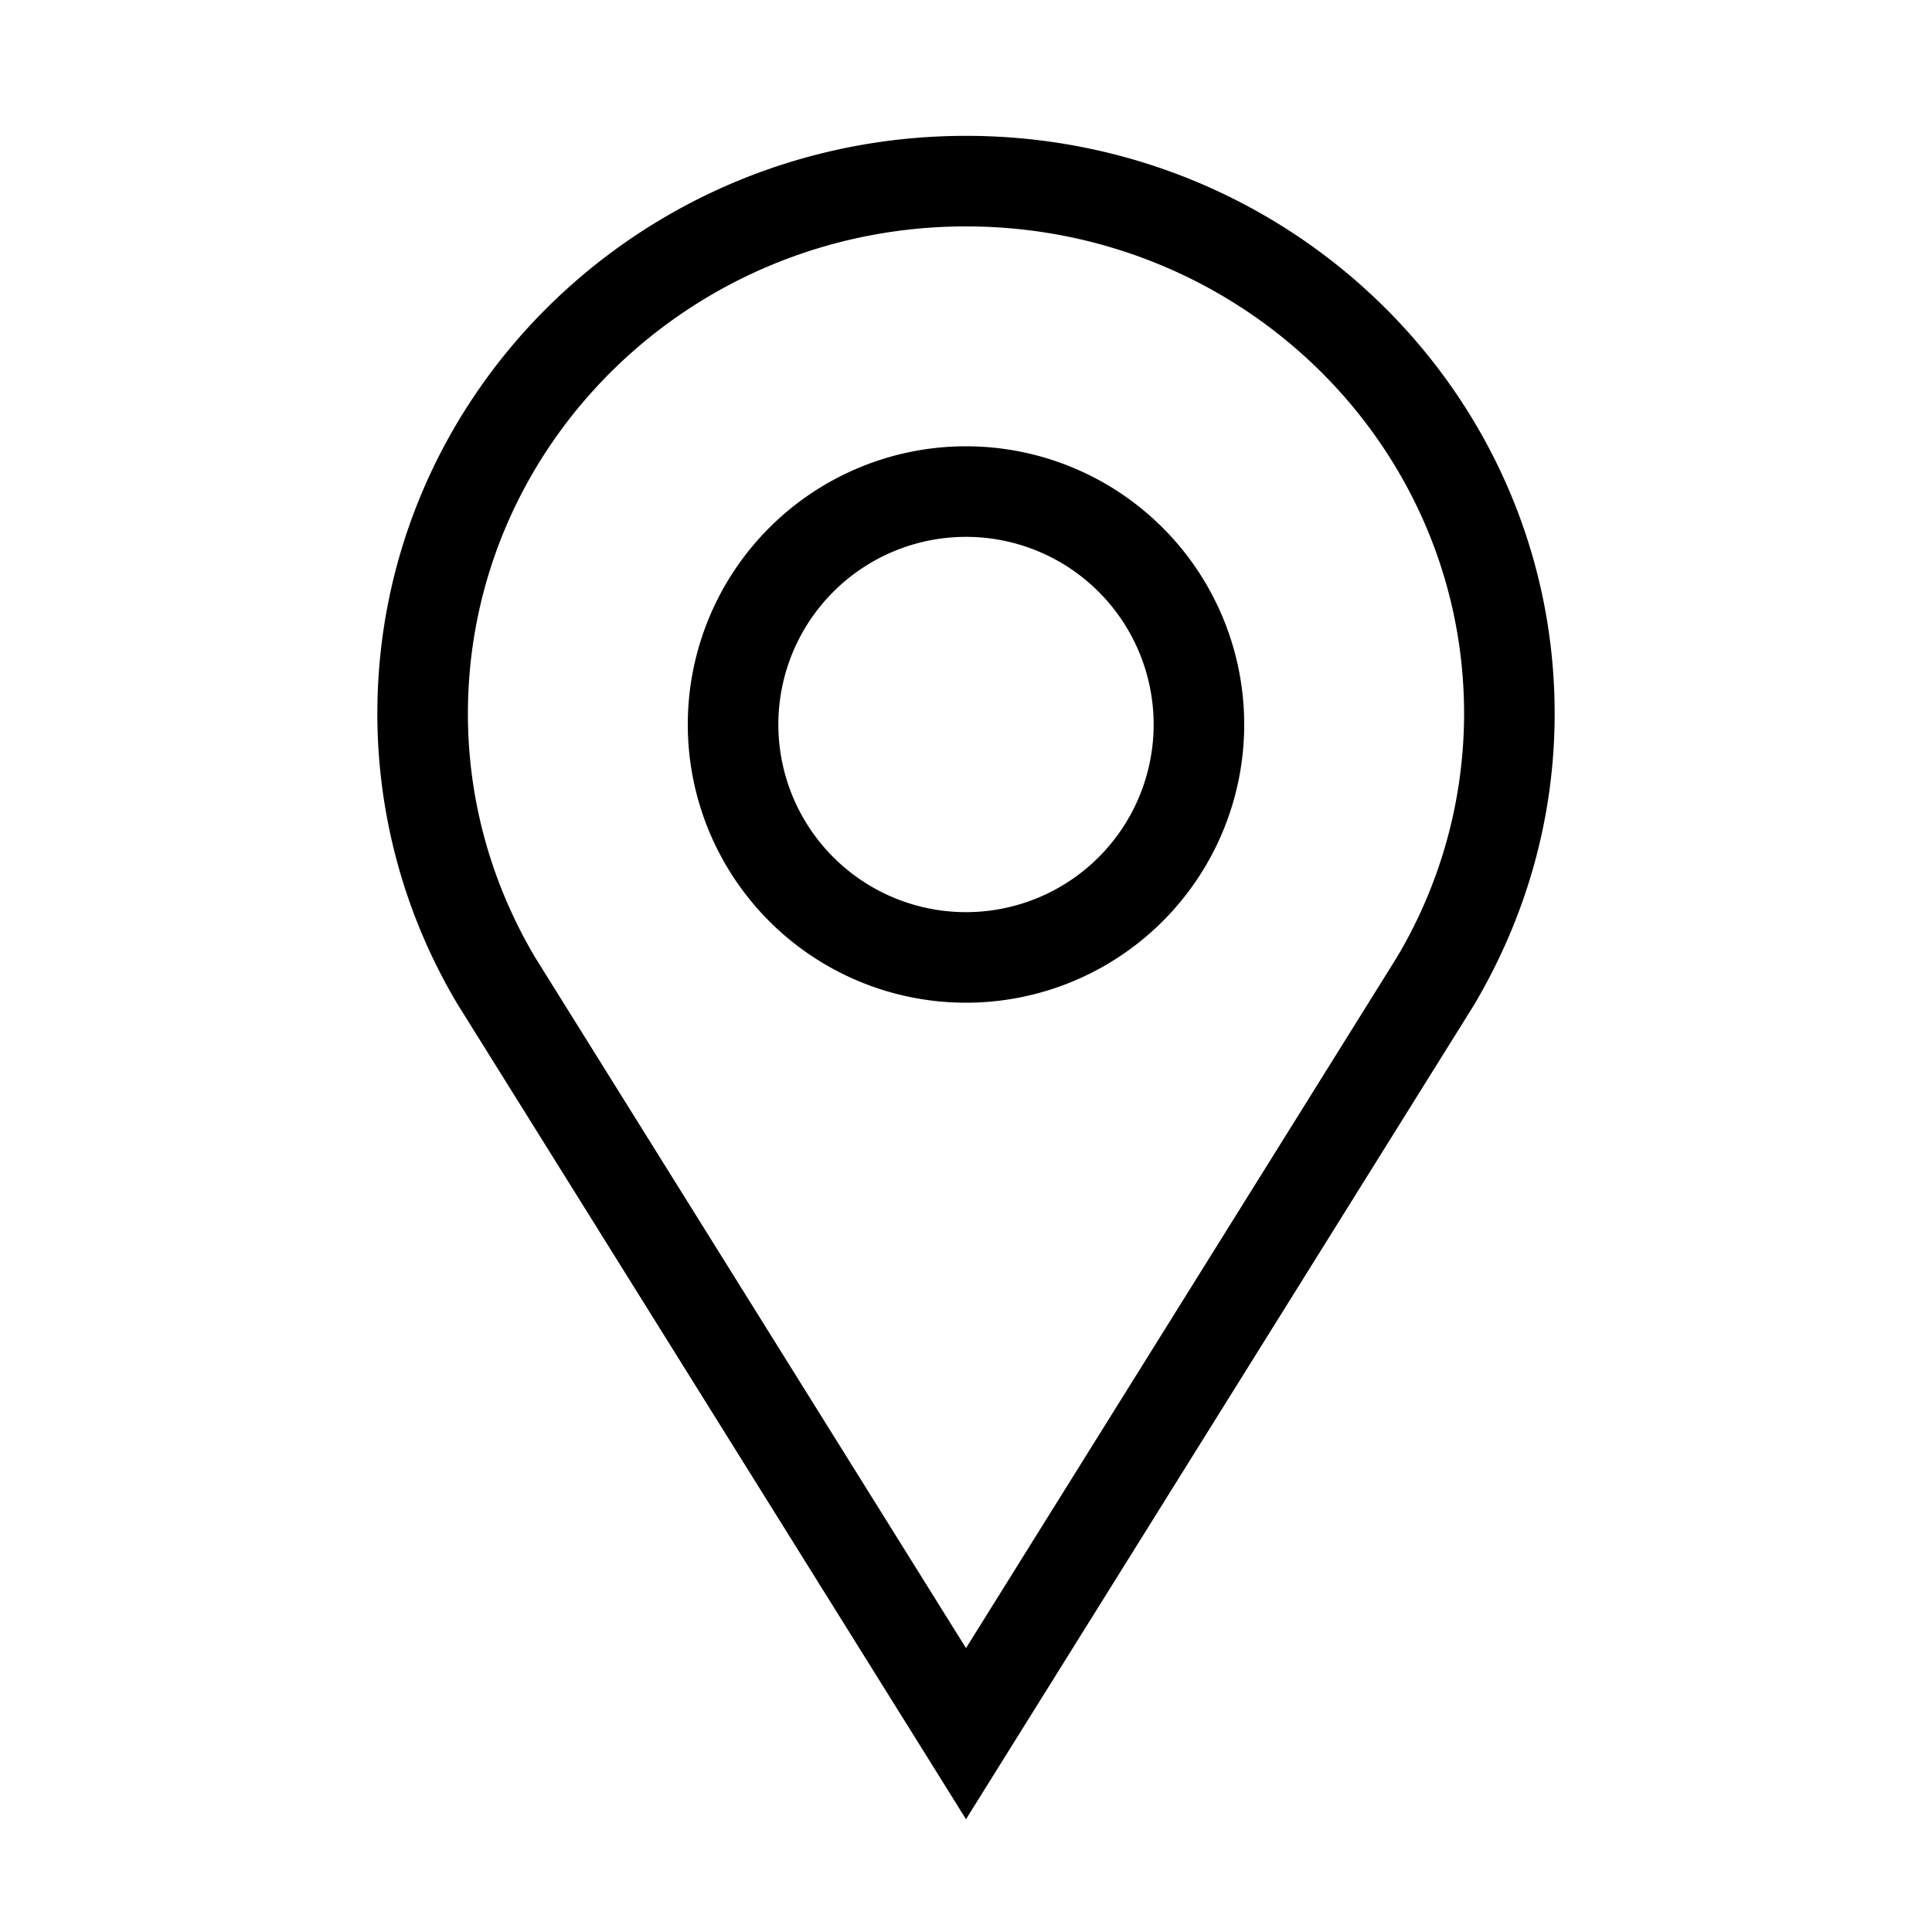 <svg viewBox="0 0 16 16"><path d="M10.304 6a2.304 2.304 0 11-4.608 0 2.304 2.304 0 014.608 0zm-.75 0a1.554 1.554 0 10-3.108 0 1.554 1.554 0 003.108 0zm3.321-.09c0 .857-.233 1.681-.671 2.418L8 15.066l-.318-.51-3.89-6.235a4.696 4.696 0 01-.667-2.41c0-2.645 2.184-4.786 4.875-4.786s4.875 2.14 4.875 4.786zm-1.312 2.027a3.946 3.946 0 00.562-2.026c0-2.228-1.845-4.036-4.125-4.036-2.28 0-4.125 1.809-4.125 4.036 0 .718.196 1.41.558 2.02L8 13.649l3.563-5.712z"/></svg>